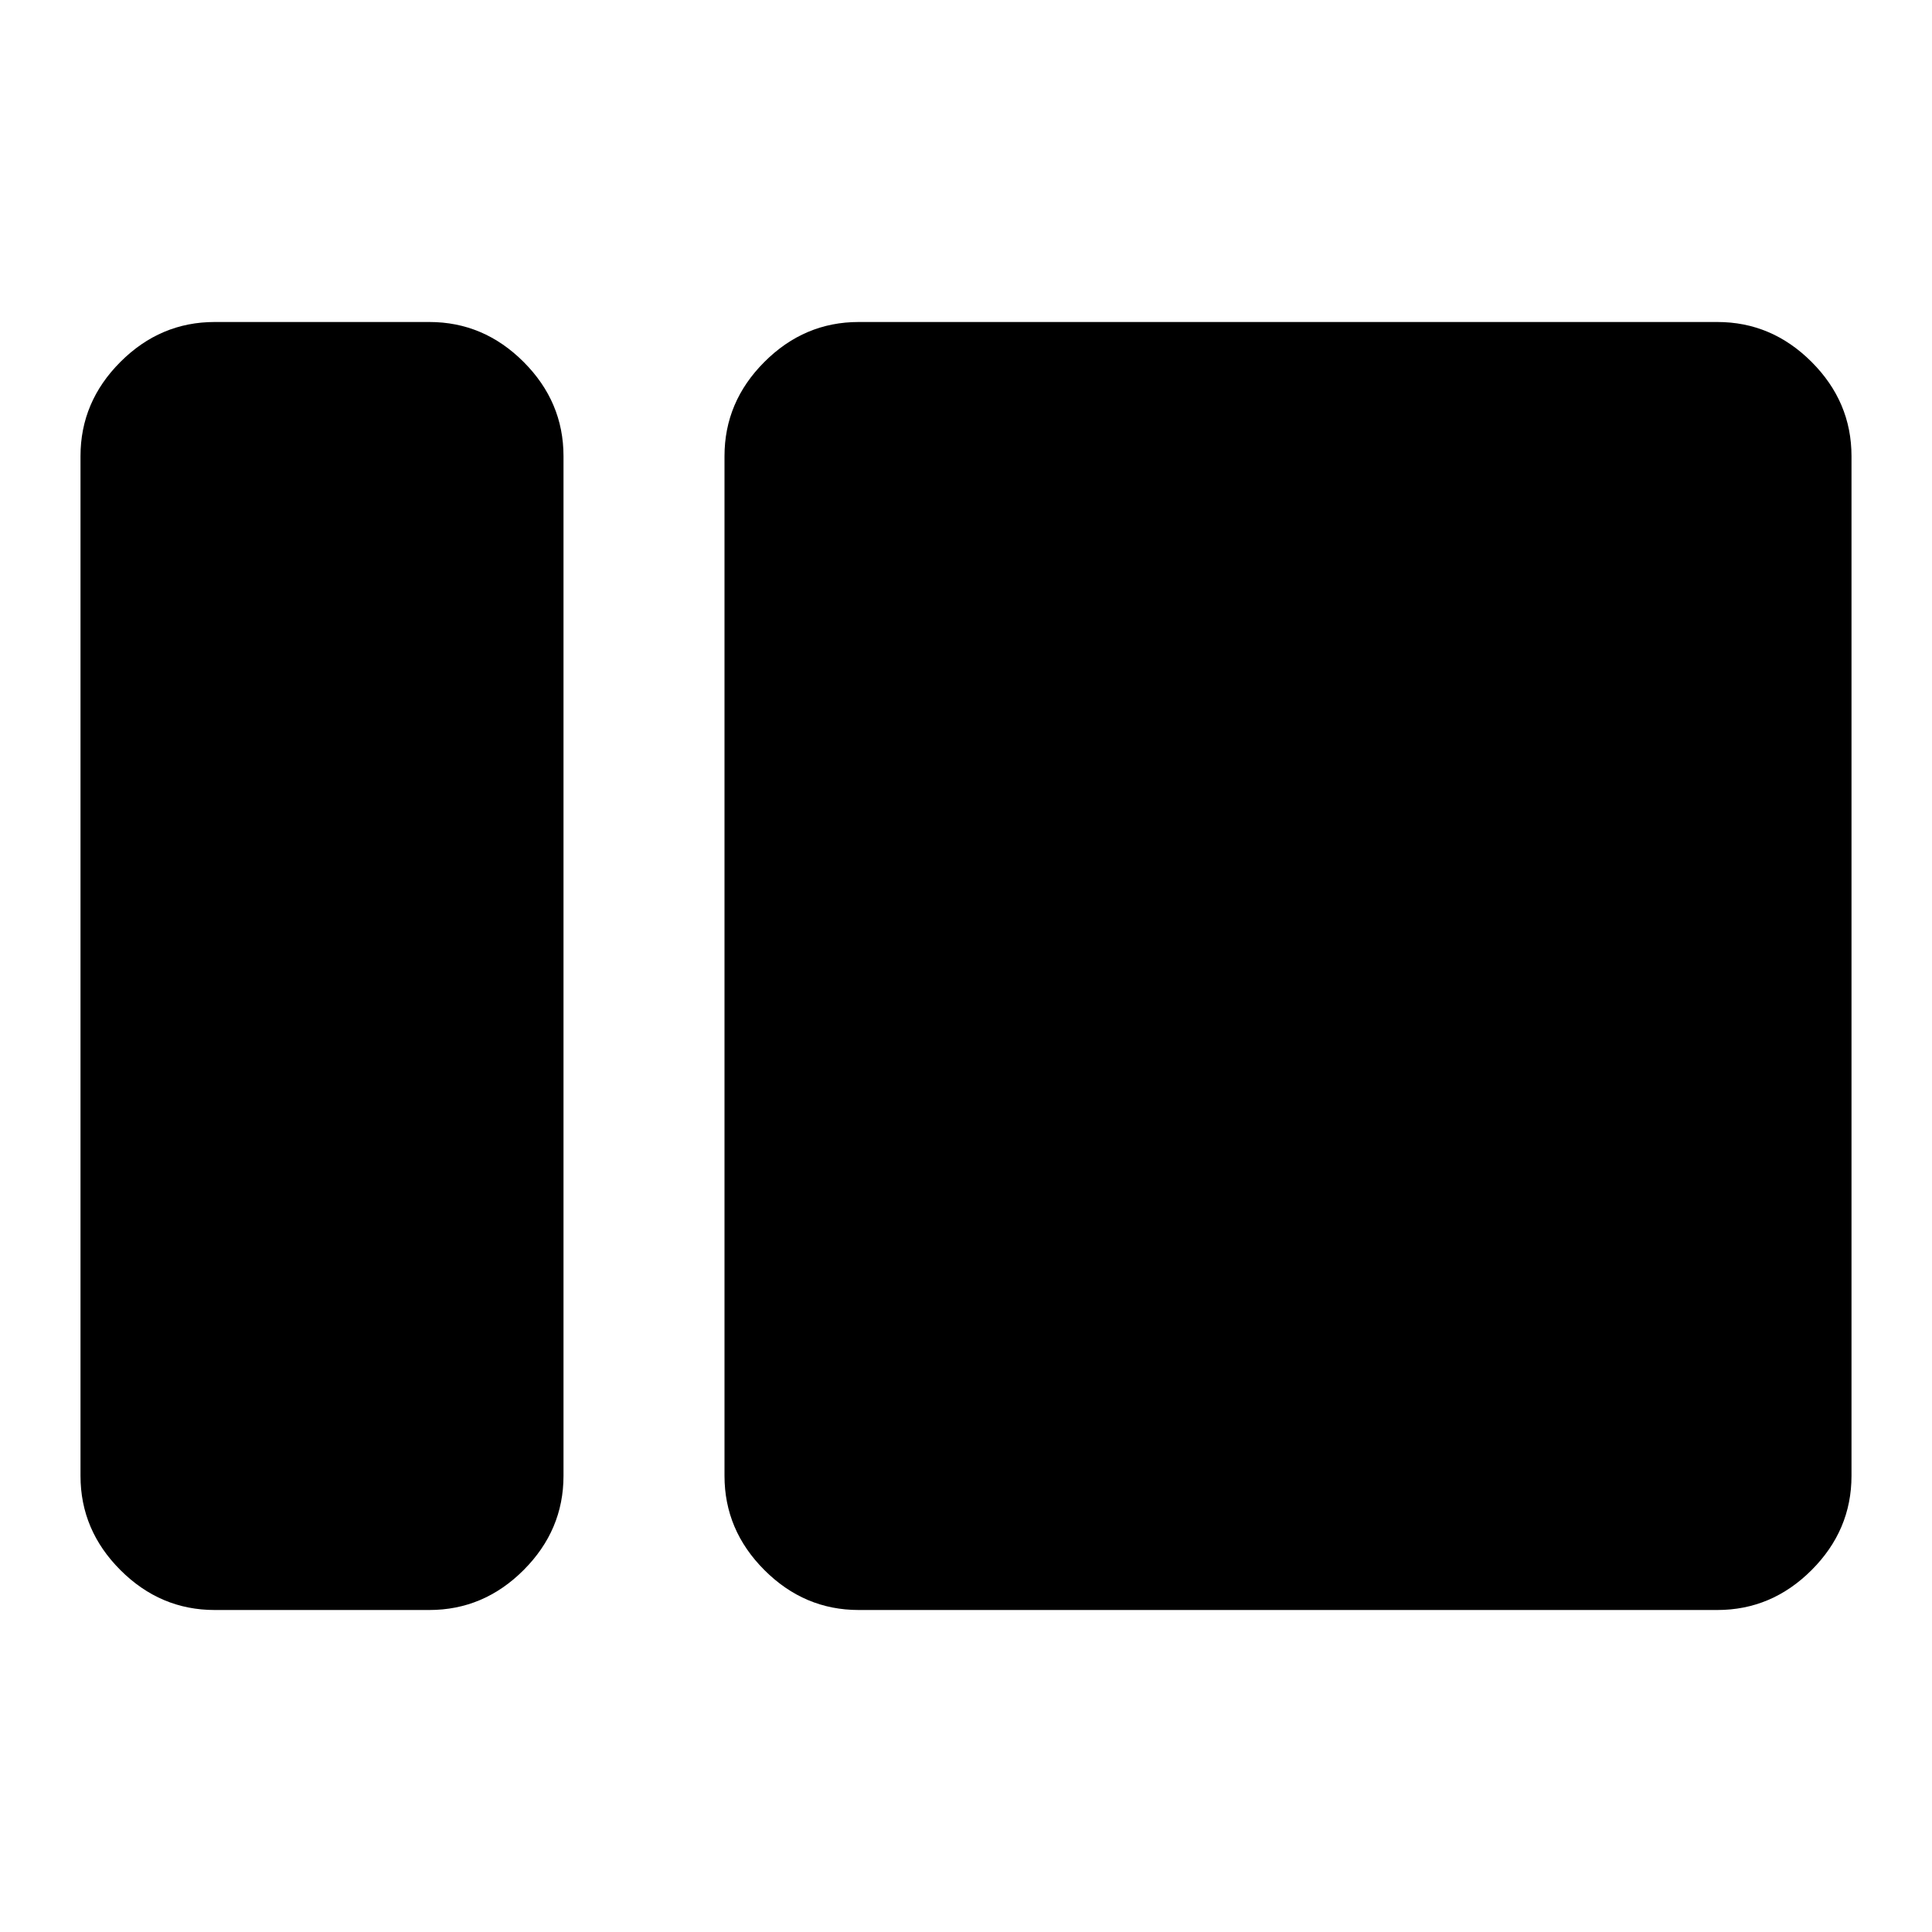 <svg xmlns="http://www.w3.org/2000/svg" height="40" viewBox="0 -960 960 960" width="40"><path d="M106.666-160q-27 0-46.833-19.833T40-226.666v-506.668q0-27 19.833-46.833T106.666-800h106.668q27 0 46.833 19.833T280-733.334v506.668q0 27-19.833 46.833T213.334-160H106.666Zm320 0q-27 0-46.833-19.833T360-226.666v-506.668q0-27 19.833-46.833T426.666-800h426.668q27 0 46.833 19.833T920-733.334v506.668q0 27-19.833 46.833T853.334-160H426.666Z"/></svg>